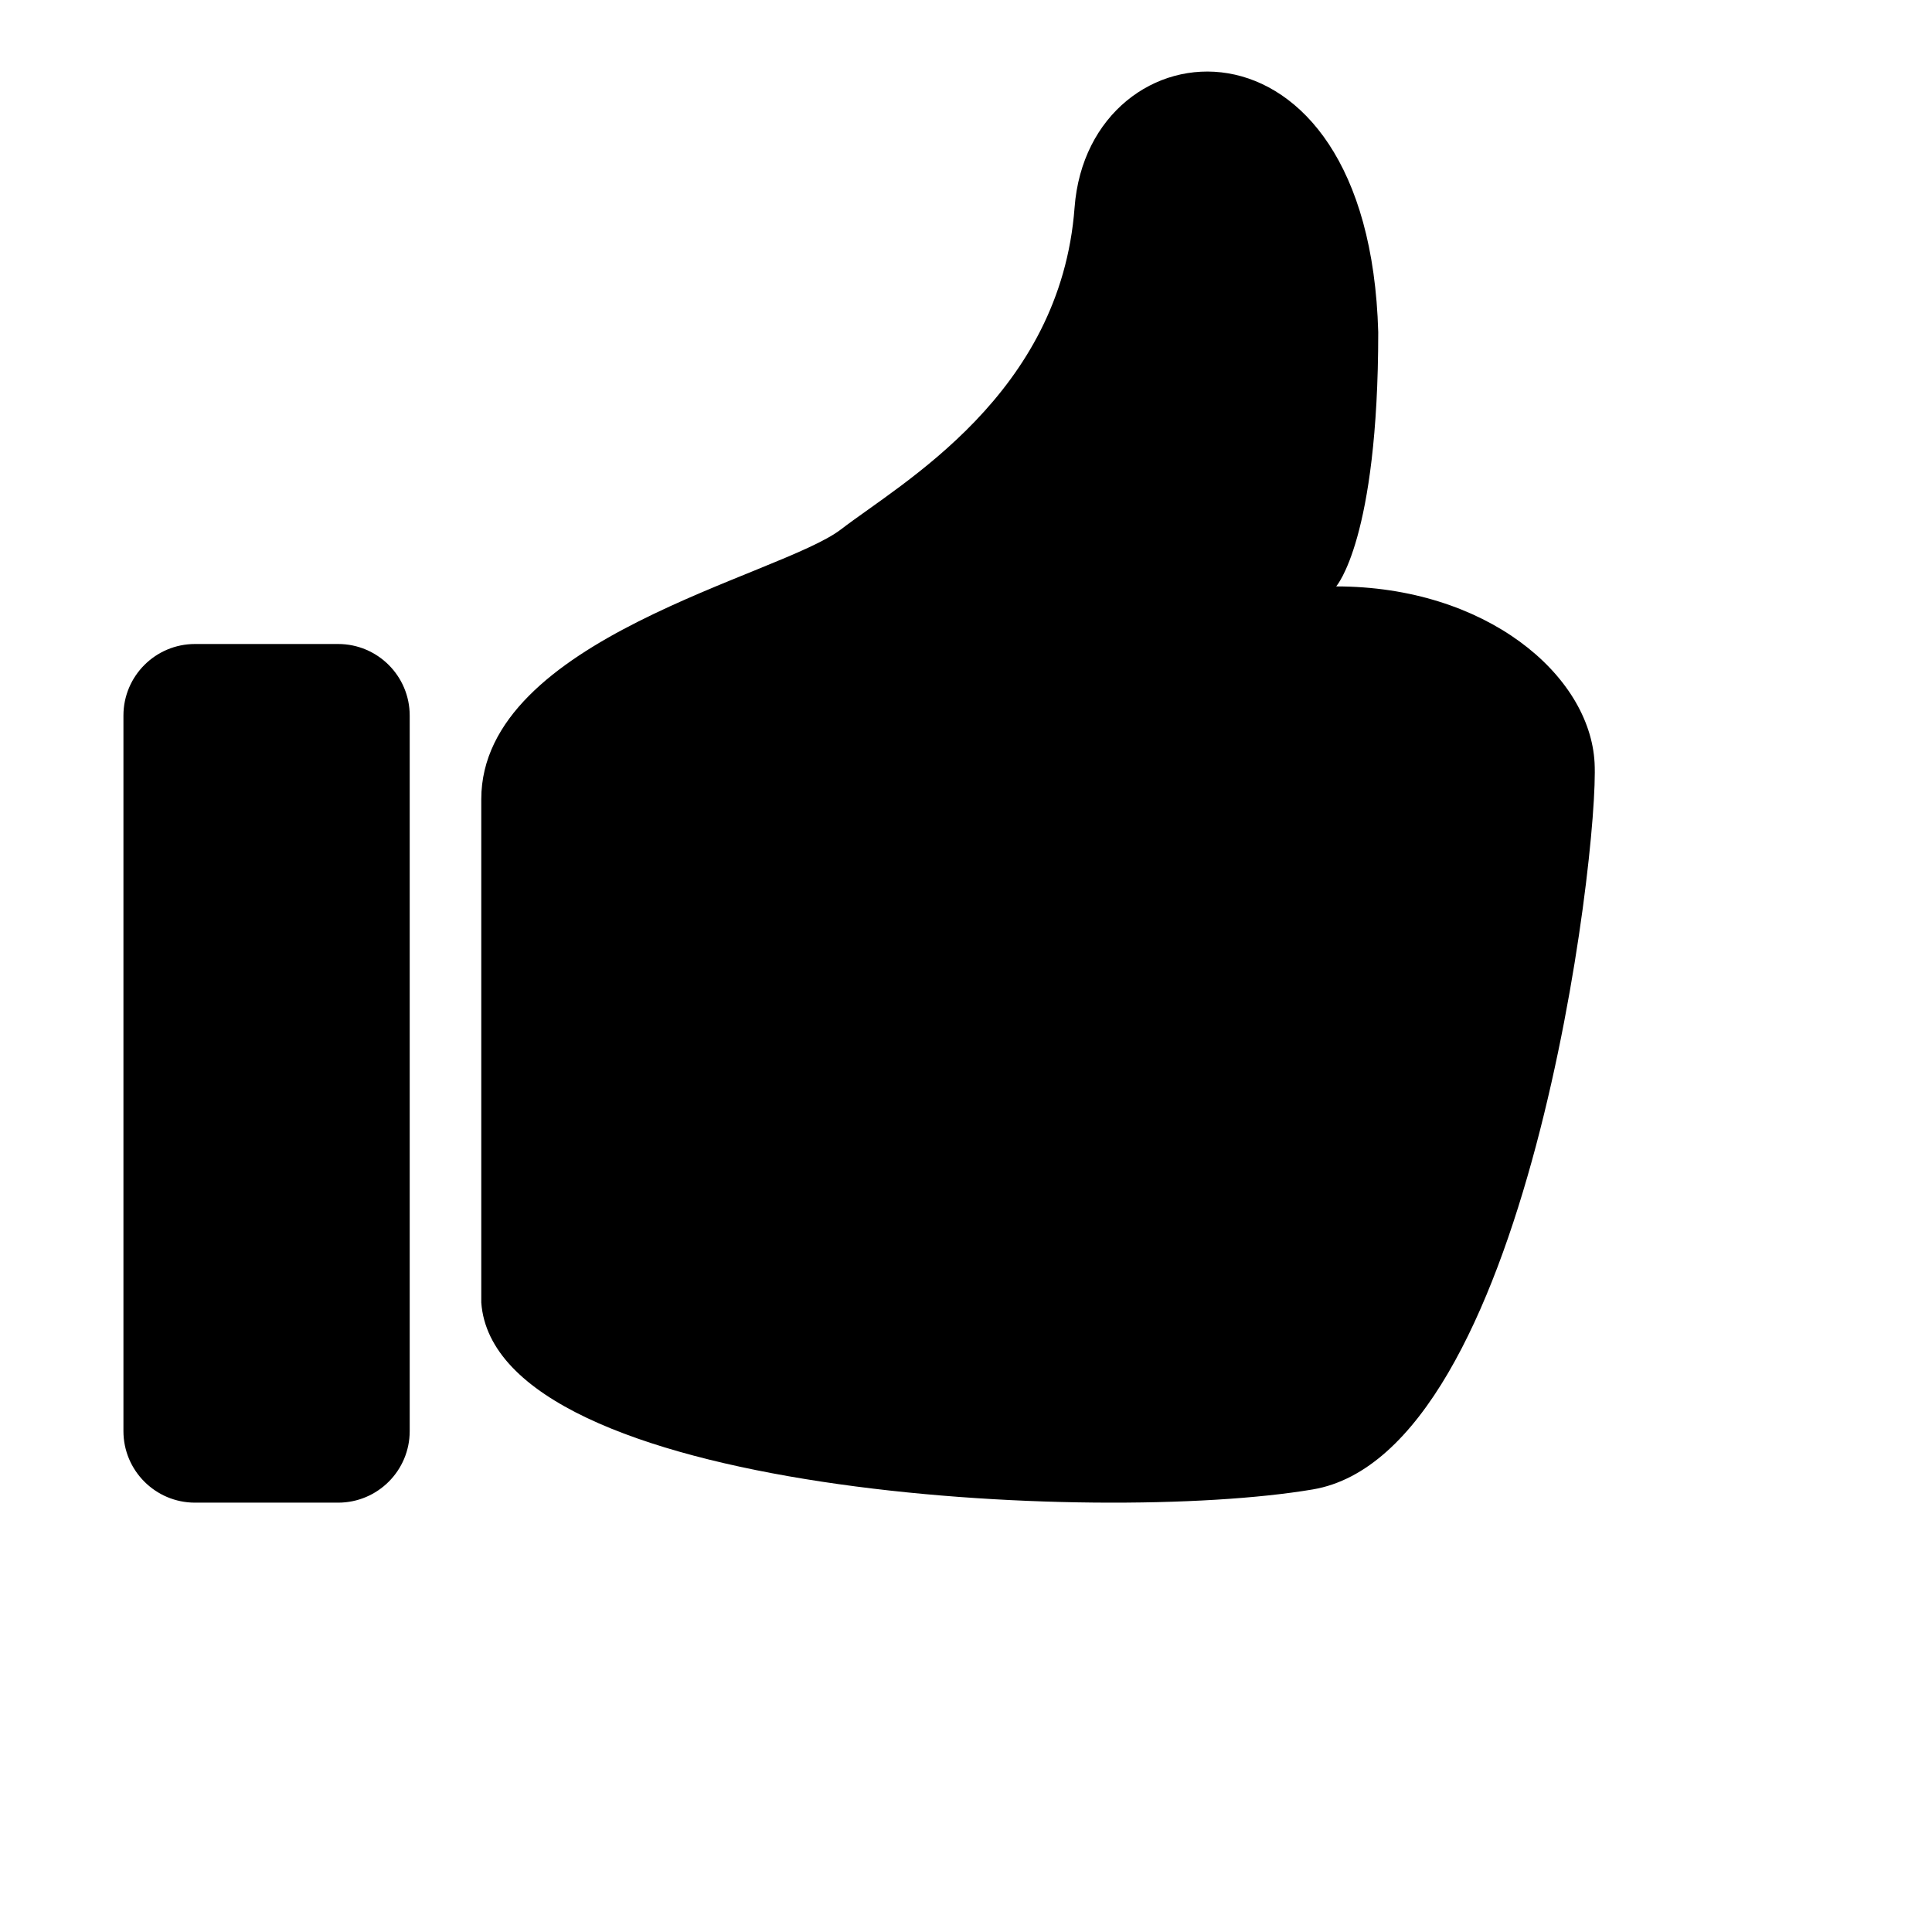 <svg viewBox="0 0 2160 2160" version="1.1" xmlns="http://www.w3.org/2000/svg" height="18pt" width="18pt">
    <path d="M538.07 893.534c0-179.837 334.297-249.516 402.149-301.675 67.931-52.239 245.482-150.877 261.165-359.753C1217.066 23.229 1530.4-5.81 1540.882 371.383c0 232.076-47.048 284.235-47.048 284.235 167.149 0 283.73 98.639 288.93 197.277 5.2 98.638-74.813 771.667-315.014 812.306-240.282 40.64-913.998 5.84-929.68-208.876v-562.79zm-320.056 786.45H378.04c44.168 0 80.014-35.839 80.014-79.998V800c0-44.16-35.846-79.999-80.014-79.999H218.014C173.846 720.001 138 755.841 138 800v799.986c0 44.16 35.846 79.999 80.014 79.999z" stroke="none" stroke-width="1" fill-rule="evenodd"/>
</svg>

